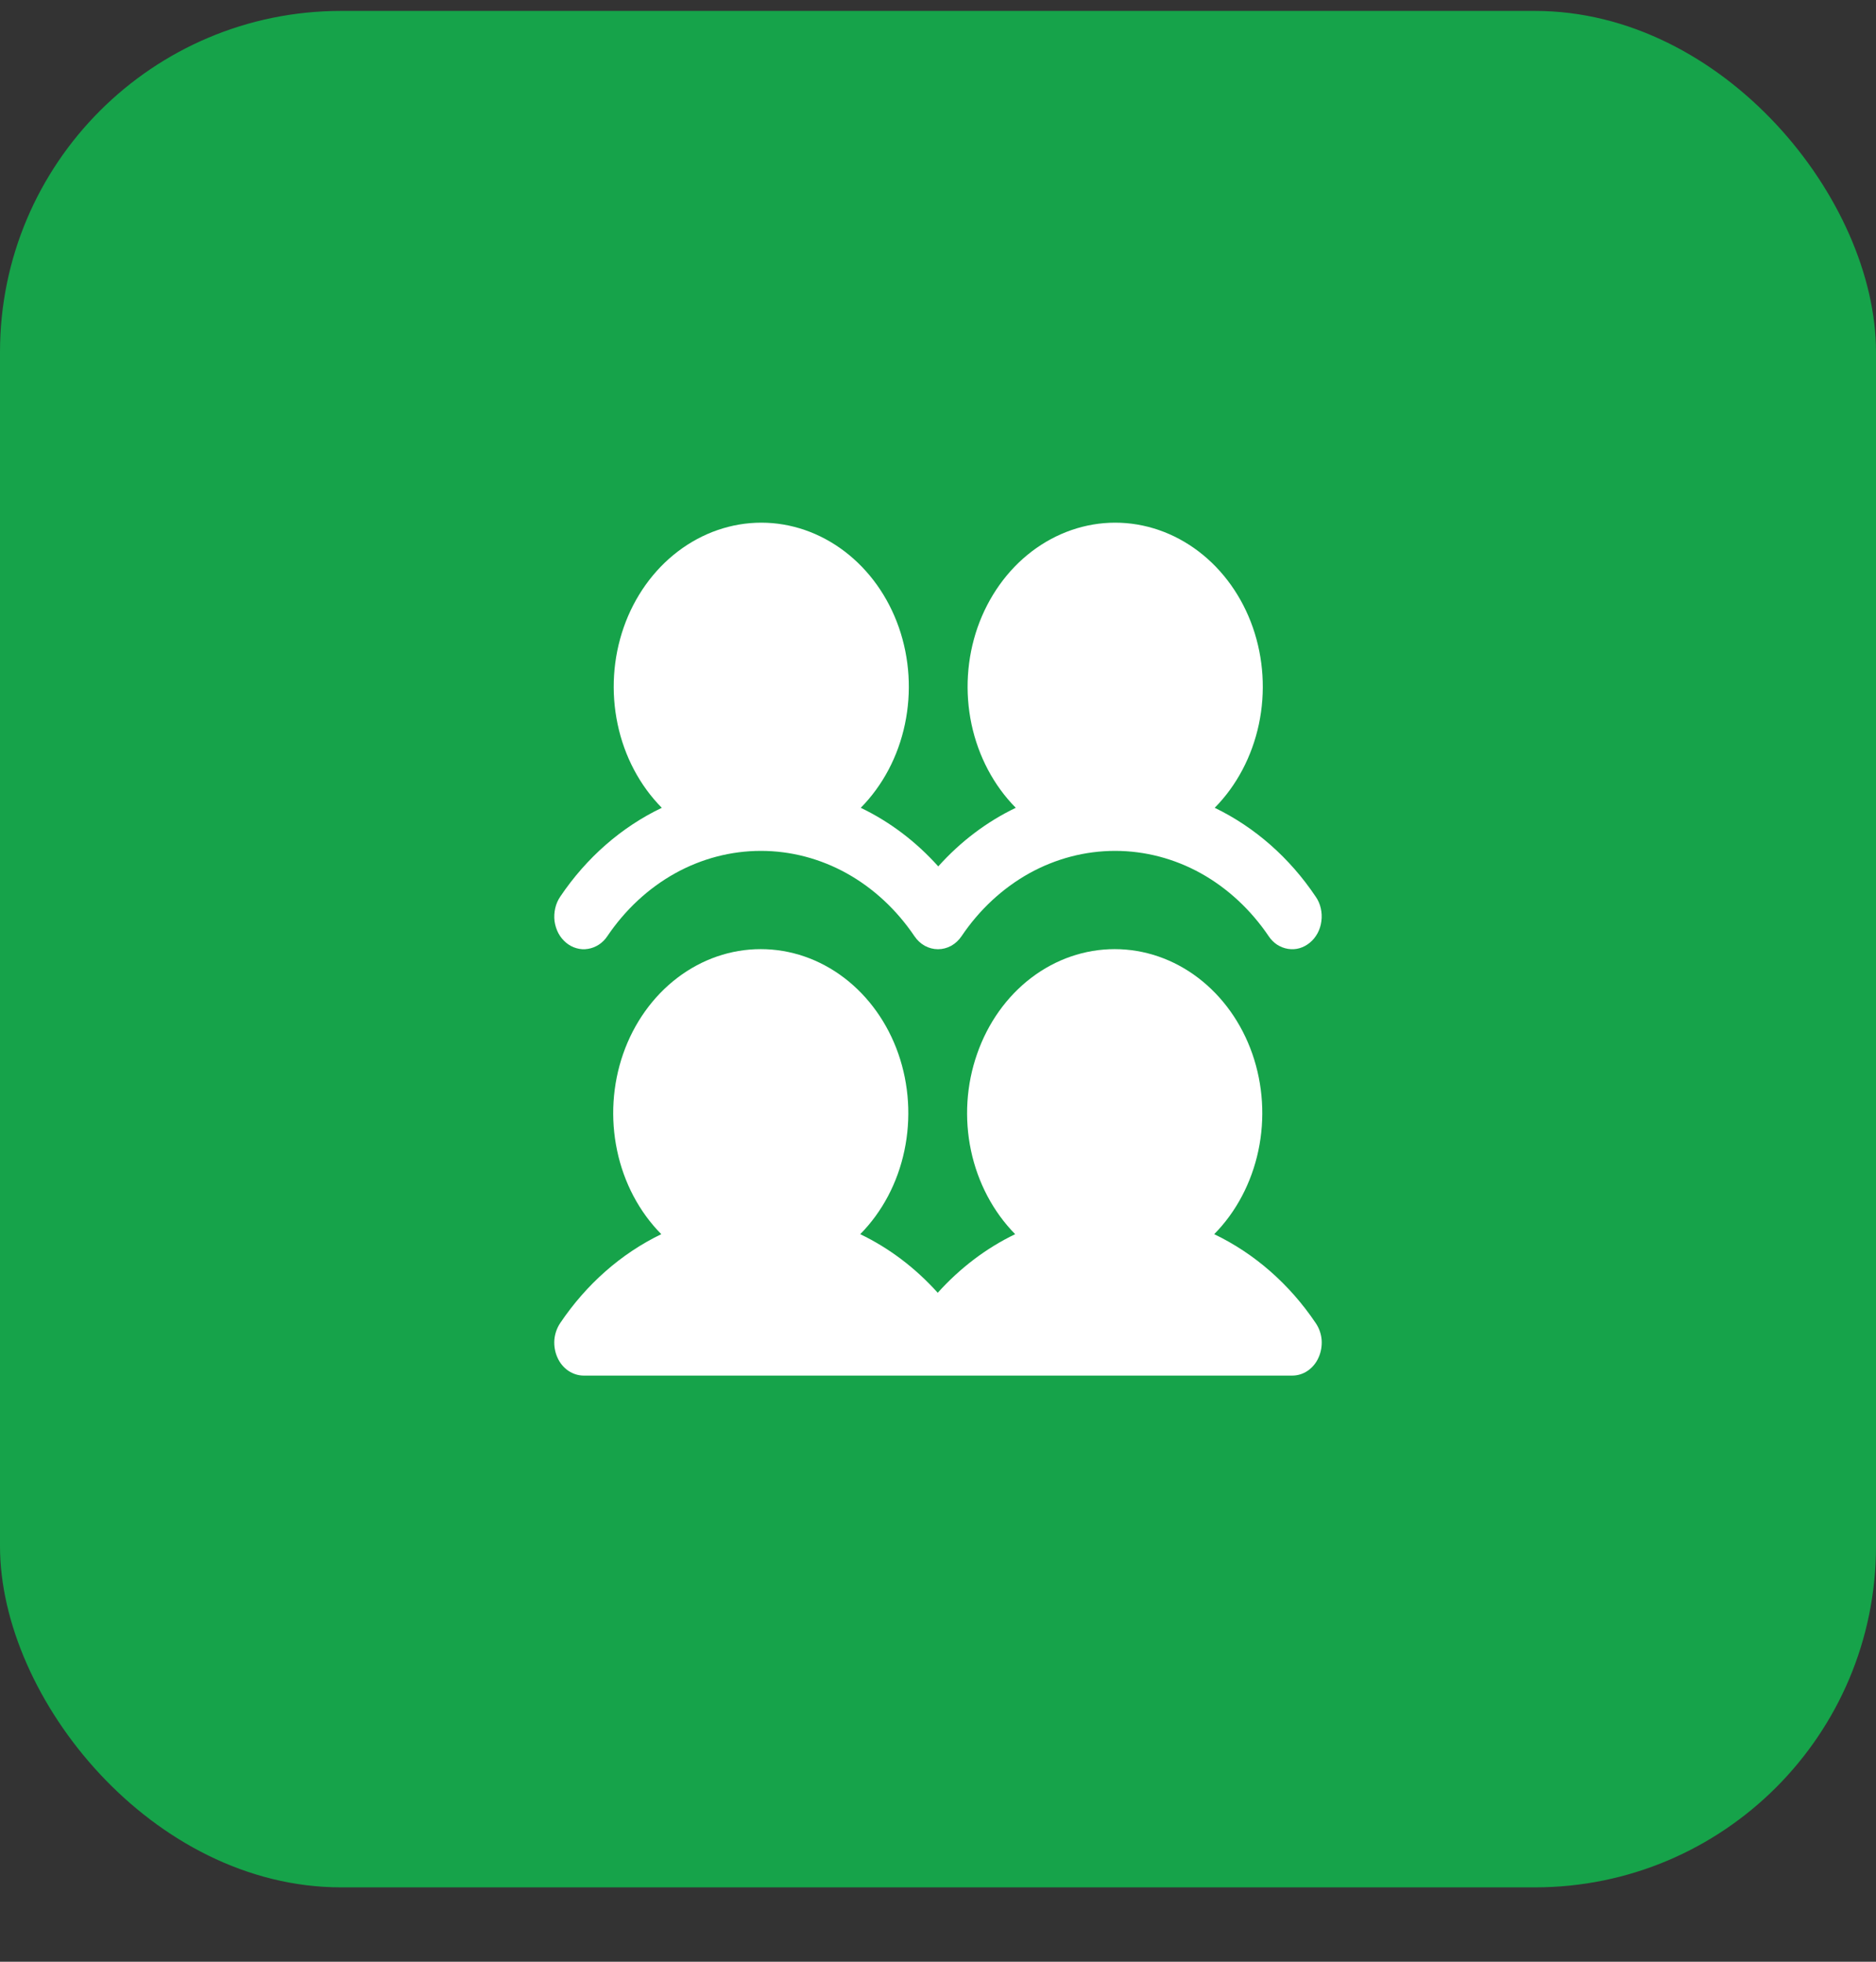 <svg width="22" height="23" viewBox="0 0 22 23" fill="none" xmlns="http://www.w3.org/2000/svg">
<rect x="0" y="0" width="22" height="23" fill="#333333" stroke="none"/>
<rect y="0.128" width="22" height="22" rx="4" fill="#16A34A"/>
<path d="M15.43 15.513C15.469 15.57 15.493 15.638 15.499 15.709C15.504 15.78 15.492 15.852 15.463 15.916C15.435 15.98 15.39 16.034 15.336 16.071C15.281 16.109 15.218 16.128 15.153 16.128H6.846C6.782 16.128 6.719 16.108 6.664 16.071C6.609 16.033 6.565 15.98 6.537 15.916C6.508 15.852 6.496 15.78 6.501 15.709C6.507 15.638 6.531 15.57 6.569 15.513C6.876 15.057 7.284 14.697 7.755 14.47C7.497 14.209 7.316 13.867 7.237 13.49C7.157 13.112 7.182 12.717 7.308 12.355C7.434 11.994 7.656 11.683 7.944 11.464C8.232 11.245 8.572 11.128 8.921 11.128C9.271 11.128 9.611 11.245 9.899 11.464C10.187 11.683 10.409 11.994 10.535 12.355C10.661 12.717 10.686 13.112 10.606 13.49C10.527 13.867 10.346 14.209 10.088 14.47C10.428 14.633 10.736 14.867 10.997 15.157C11.258 14.867 11.566 14.633 11.905 14.47C11.648 14.209 11.467 13.867 11.387 13.49C11.307 13.112 11.332 12.717 11.459 12.355C11.585 11.994 11.806 11.683 12.094 11.464C12.382 11.245 12.723 11.128 13.072 11.128C13.421 11.128 13.762 11.245 14.05 11.464C14.338 11.683 14.56 11.994 14.686 12.355C14.812 12.717 14.837 13.112 14.757 13.49C14.677 13.867 14.497 14.209 14.239 14.47C14.711 14.696 15.122 15.055 15.43 15.513ZM6.638 11.052C6.675 11.083 6.716 11.105 6.76 11.117C6.804 11.13 6.85 11.133 6.895 11.125C6.94 11.118 6.983 11.101 7.022 11.076C7.062 11.05 7.096 11.016 7.123 10.975C7.333 10.665 7.604 10.413 7.917 10.239C8.229 10.066 8.574 9.976 8.923 9.976C9.272 9.976 9.617 10.066 9.929 10.239C10.242 10.413 10.513 10.665 10.723 10.975C10.755 11.023 10.797 11.062 10.845 11.089C10.893 11.115 10.946 11.129 11 11.129C11.054 11.129 11.107 11.115 11.155 11.089C11.203 11.062 11.245 11.023 11.277 10.975C11.486 10.665 11.758 10.413 12.07 10.239C12.383 10.066 12.727 9.976 13.077 9.976C13.426 9.976 13.771 10.066 14.083 10.239C14.395 10.413 14.667 10.665 14.877 10.975C14.904 11.016 14.938 11.05 14.977 11.076C15.016 11.101 15.06 11.118 15.105 11.125C15.15 11.132 15.196 11.13 15.24 11.117C15.284 11.104 15.325 11.082 15.361 11.052C15.398 11.022 15.428 10.984 15.452 10.94C15.475 10.897 15.49 10.849 15.496 10.799C15.503 10.749 15.5 10.698 15.489 10.649C15.478 10.6 15.458 10.554 15.43 10.514C15.124 10.057 14.715 9.698 14.245 9.471C14.503 9.21 14.683 8.868 14.763 8.491C14.843 8.113 14.818 7.718 14.692 7.356C14.566 6.995 14.344 6.684 14.056 6.465C13.768 6.246 13.427 6.128 13.078 6.128C12.729 6.128 12.388 6.246 12.1 6.465C11.812 6.684 11.591 6.995 11.464 7.356C11.338 7.718 11.313 8.113 11.393 8.491C11.473 8.868 11.654 9.21 11.912 9.471C11.572 9.634 11.264 9.867 11.003 10.158C10.742 9.867 10.434 9.634 10.094 9.471C10.352 9.21 10.533 8.868 10.612 8.491C10.692 8.113 10.667 7.718 10.541 7.356C10.415 6.995 10.193 6.684 9.905 6.465C9.617 6.246 9.277 6.128 8.928 6.128C8.579 6.128 8.238 6.246 7.95 6.465C7.662 6.684 7.44 6.995 7.314 7.356C7.188 7.718 7.163 8.113 7.243 8.491C7.322 8.868 7.503 9.21 7.761 9.471C7.288 9.697 6.877 10.056 6.569 10.514C6.542 10.554 6.522 10.6 6.511 10.649C6.5 10.698 6.497 10.749 6.503 10.799C6.51 10.849 6.525 10.897 6.548 10.941C6.571 10.984 6.602 11.022 6.638 11.052Z" fill="white"/>
</svg>
